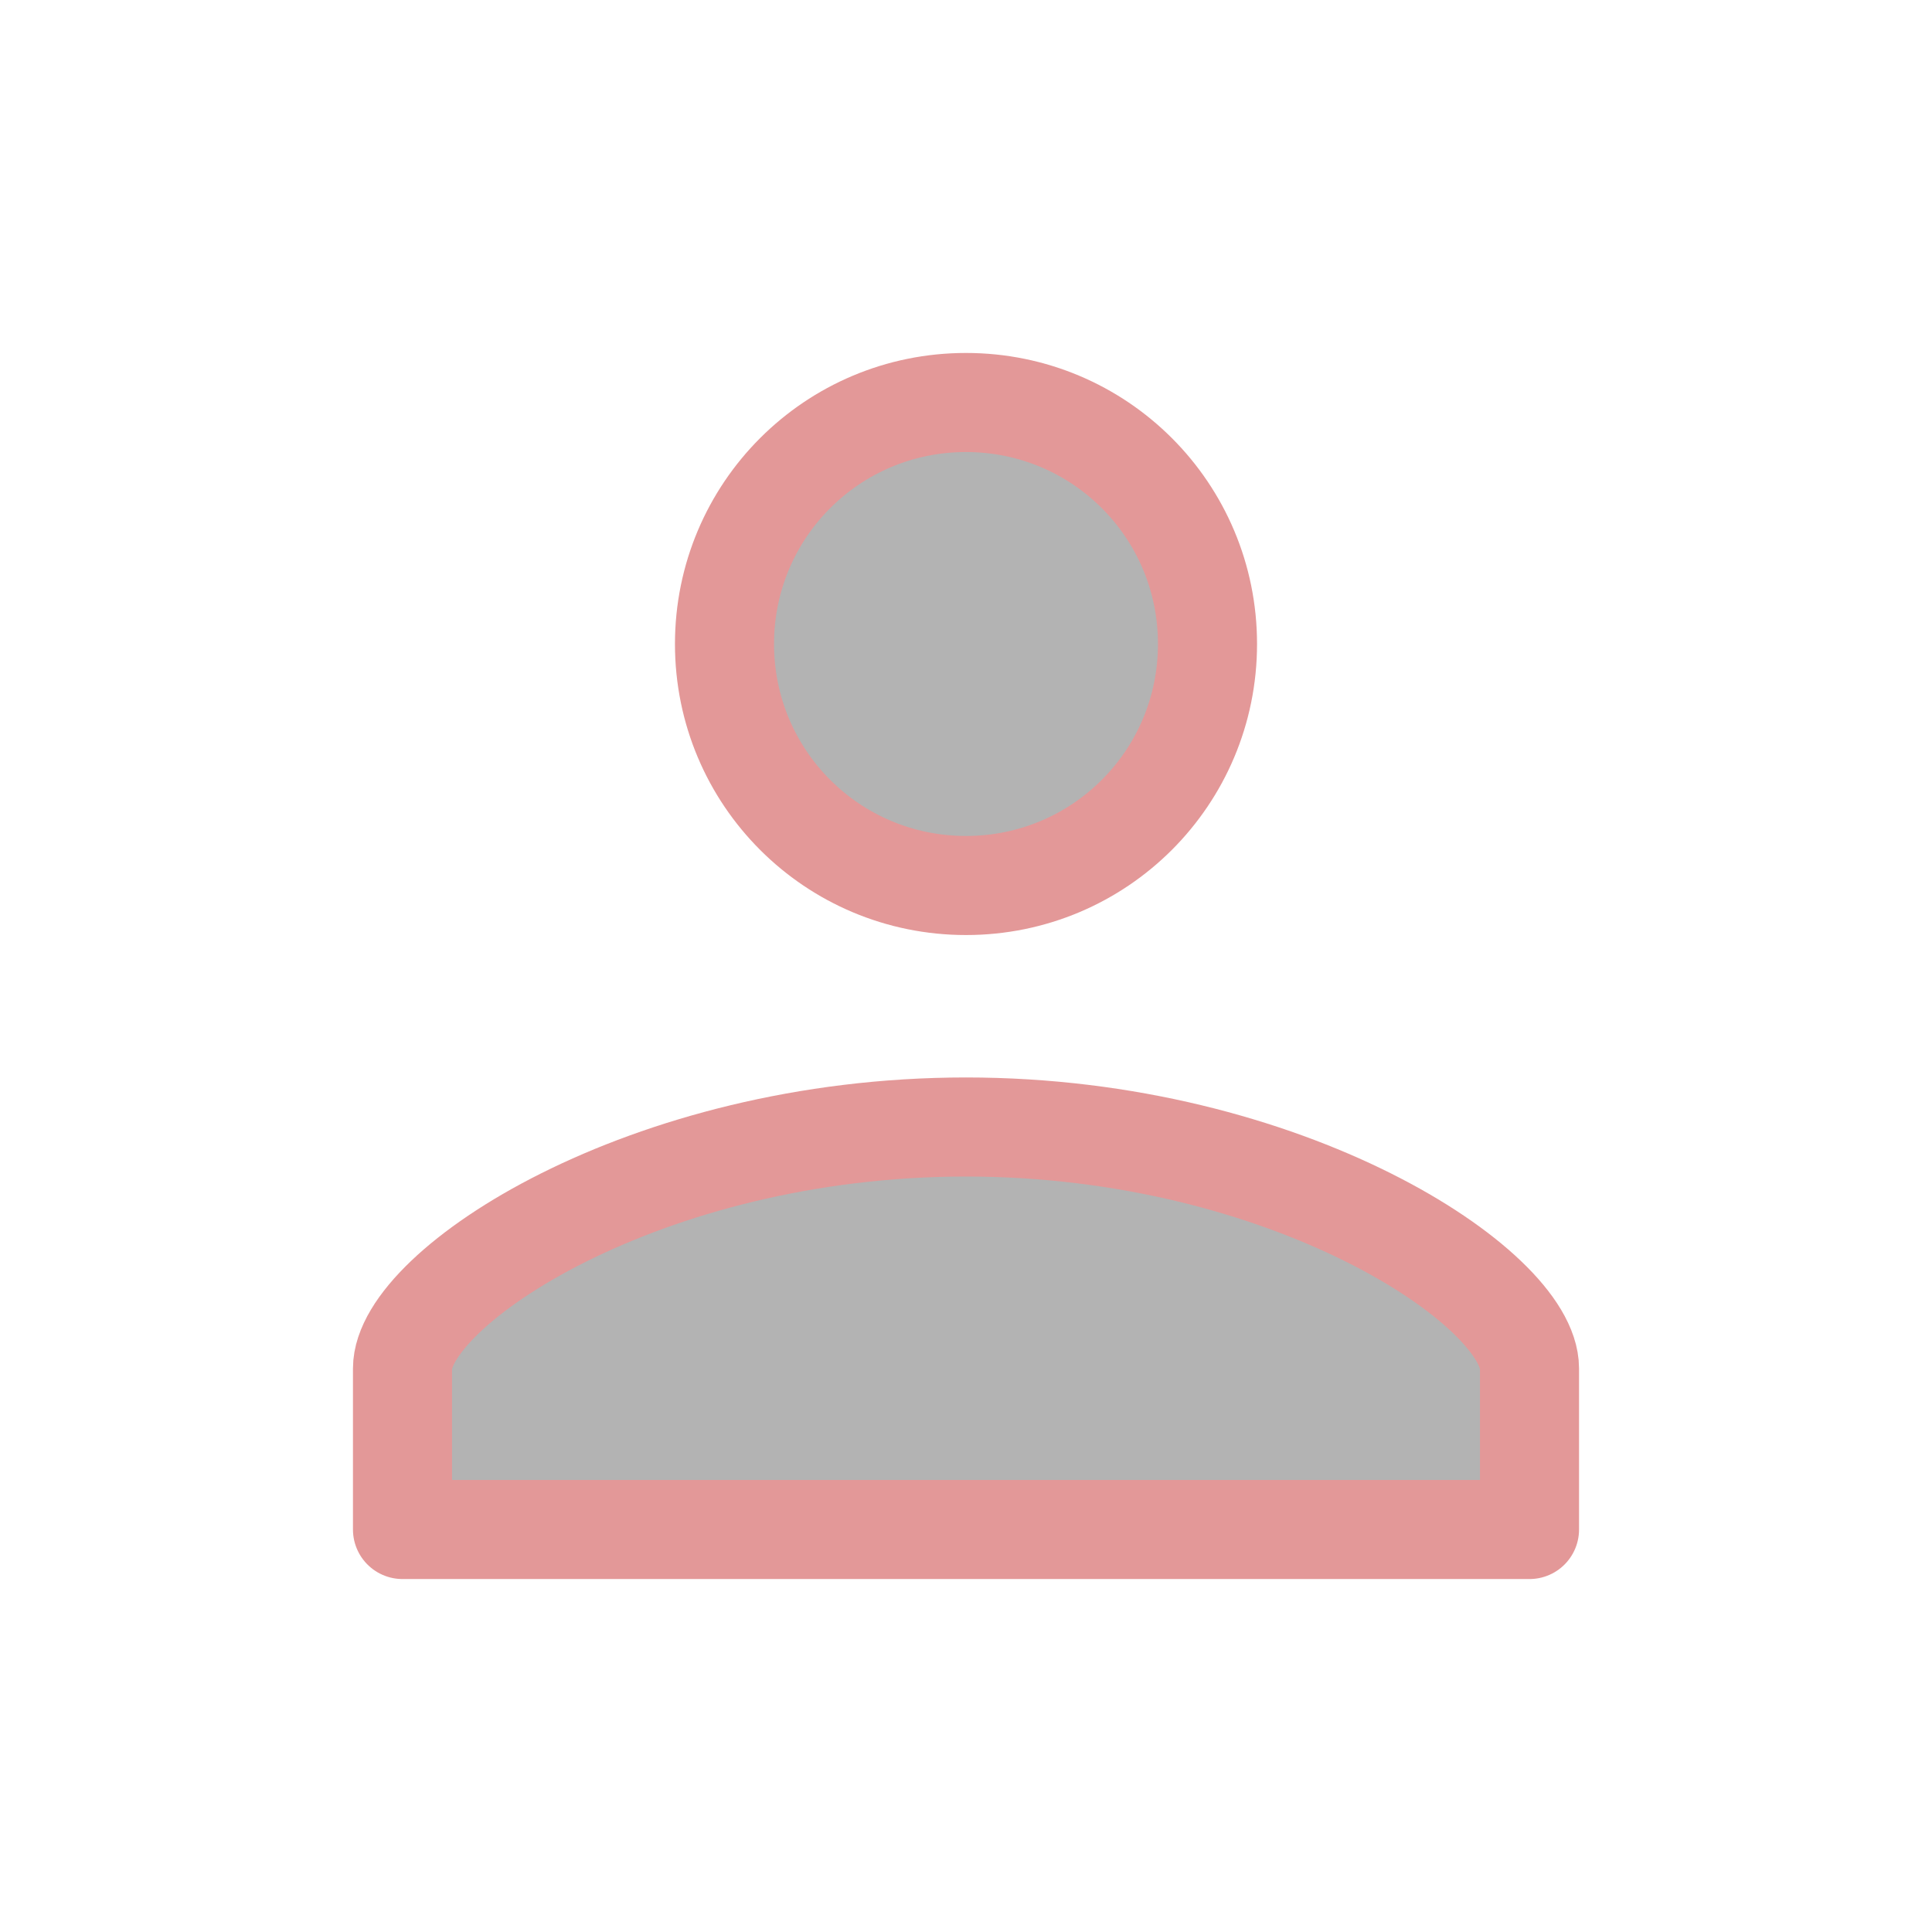 <svg width="39" height="39" viewBox="0 0 39 39" fill="none" xmlns="http://www.w3.org/2000/svg">
<path d="M19.5 8.125C22.198 8.125 24.375 10.303 24.375 13C24.375 15.697 22.198 17.875 19.5 17.875C16.802 17.875 14.625 15.697 14.625 13C14.625 10.303 16.802 8.125 19.5 8.125Z" fill="black" fill-opacity="0.3" stroke="#E39898" stroke-width="2" stroke-linecap="round" stroke-linejoin="round"/>
<path d="M19.5 22.75C26 22.75 30.875 26 30.875 27.625V30.875H8.125V27.625C8.125 26 13 22.75 19.5 22.75Z" fill="black" fill-opacity="0.3" stroke="#E39898" stroke-width="2" stroke-linecap="round" stroke-linejoin="round"/>
</svg>
